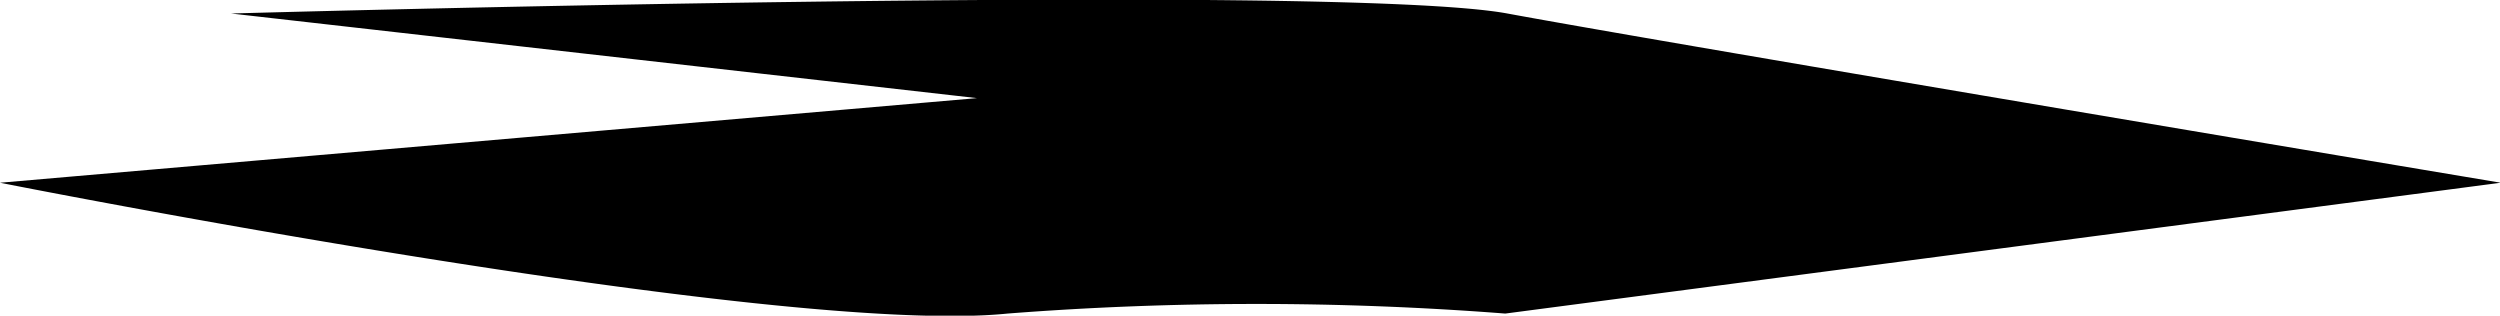 <svg xmlns="http://www.w3.org/2000/svg" viewBox="0 0 35.16 4.44"><g id="Layer_2" data-name="Layer 2"><g id="Layer_1-2" data-name="Layer 1"><path d="M3.25.19,13.74,1.38,0,2.57S10.93,4.74,14.17,4.41a45.37,45.37,0,0,1,7,0l14-1.84S23.58.63,21.2.19,3.25.19,3.25.19Z"/></g></g></svg>